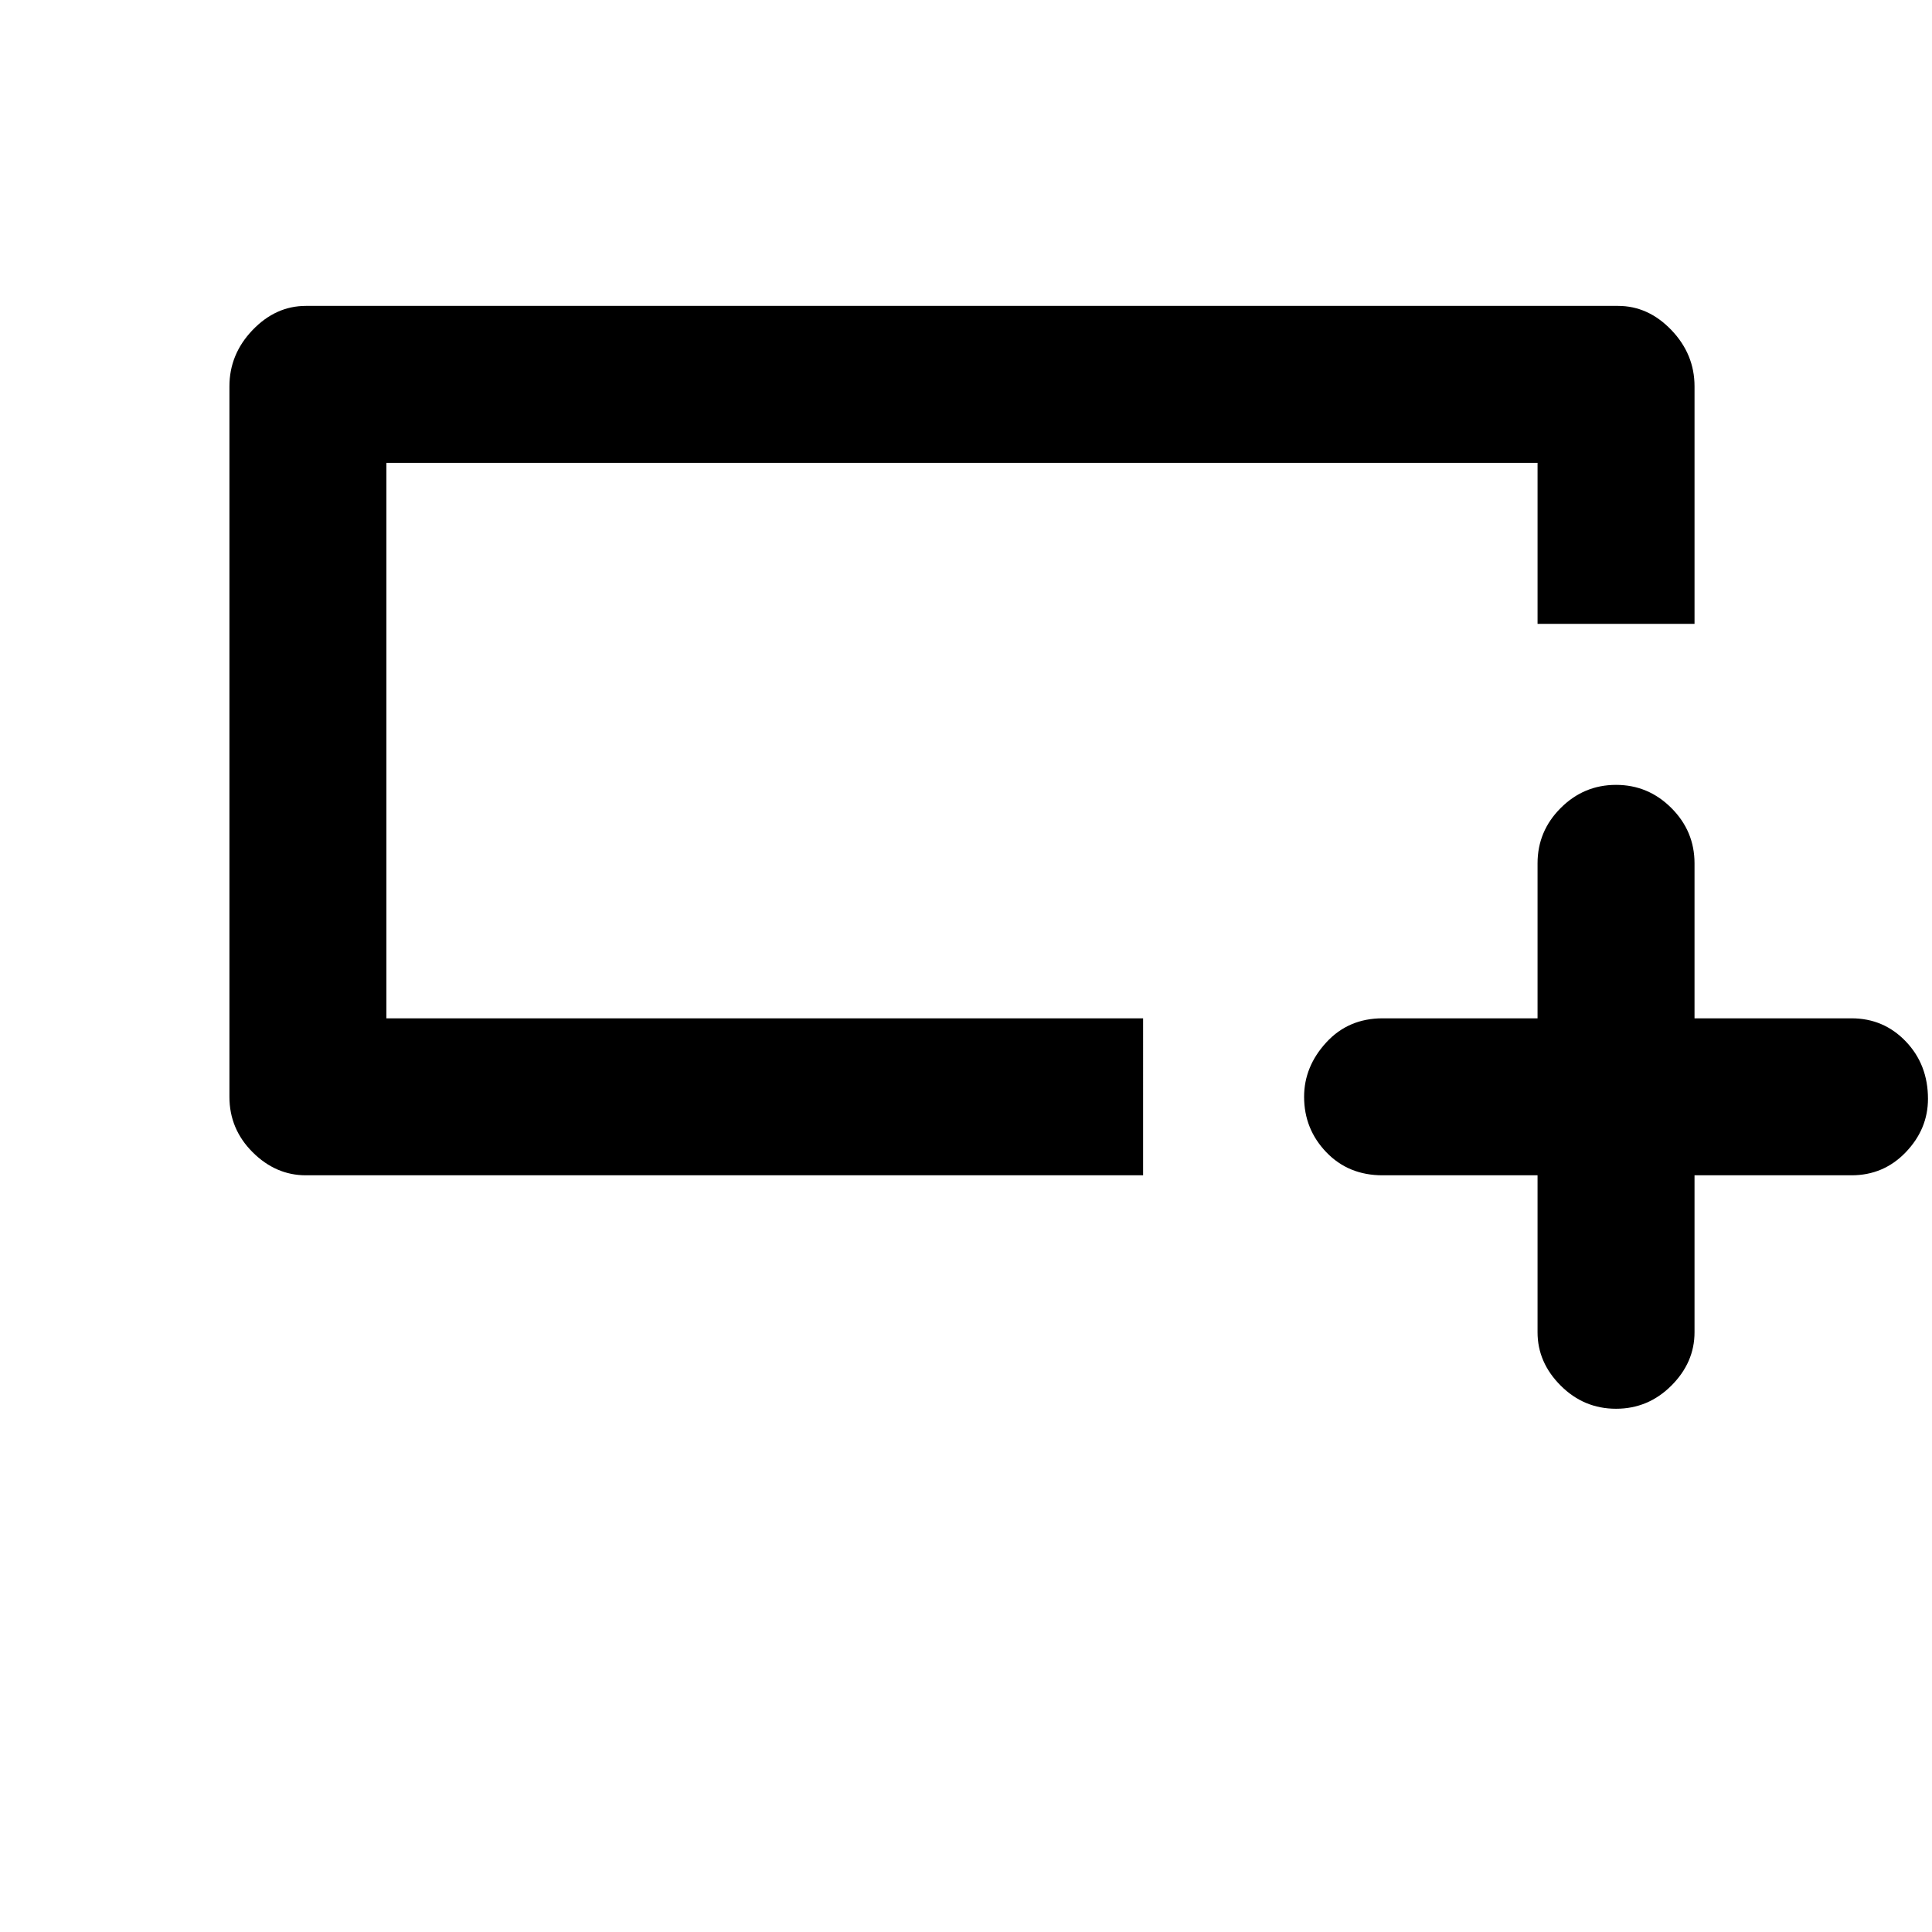 <svg xmlns="http://www.w3.org/2000/svg" height="48" width="48"><path d="M38.2 29.2h-3.85q-.85 0-1.4-.575-.55-.575-.55-1.375 0-.75.55-1.35.55-.6 1.4-.6h3.85v-3.85q0-.8.575-1.375t1.375-.575q.8 0 1.375.575t.575 1.375v3.85H46q.8 0 1.35.575t.55 1.425q0 .75-.55 1.325T46 29.2h-3.9v3.9q0 .75-.575 1.325T40.15 35q-.8 0-1.375-.575T38.2 33.1Zm-9.8 0H7.6q-.75 0-1.325-.575T5.7 27.25V9.6q0-.8.575-1.4.575-.6 1.325-.6h32.6q.75 0 1.325.6t.575 1.4v5.9h-3.9v-4H9.6v13.8h18.8ZM9.6 21.35V11.5v13.8-3.95Z"/></svg>